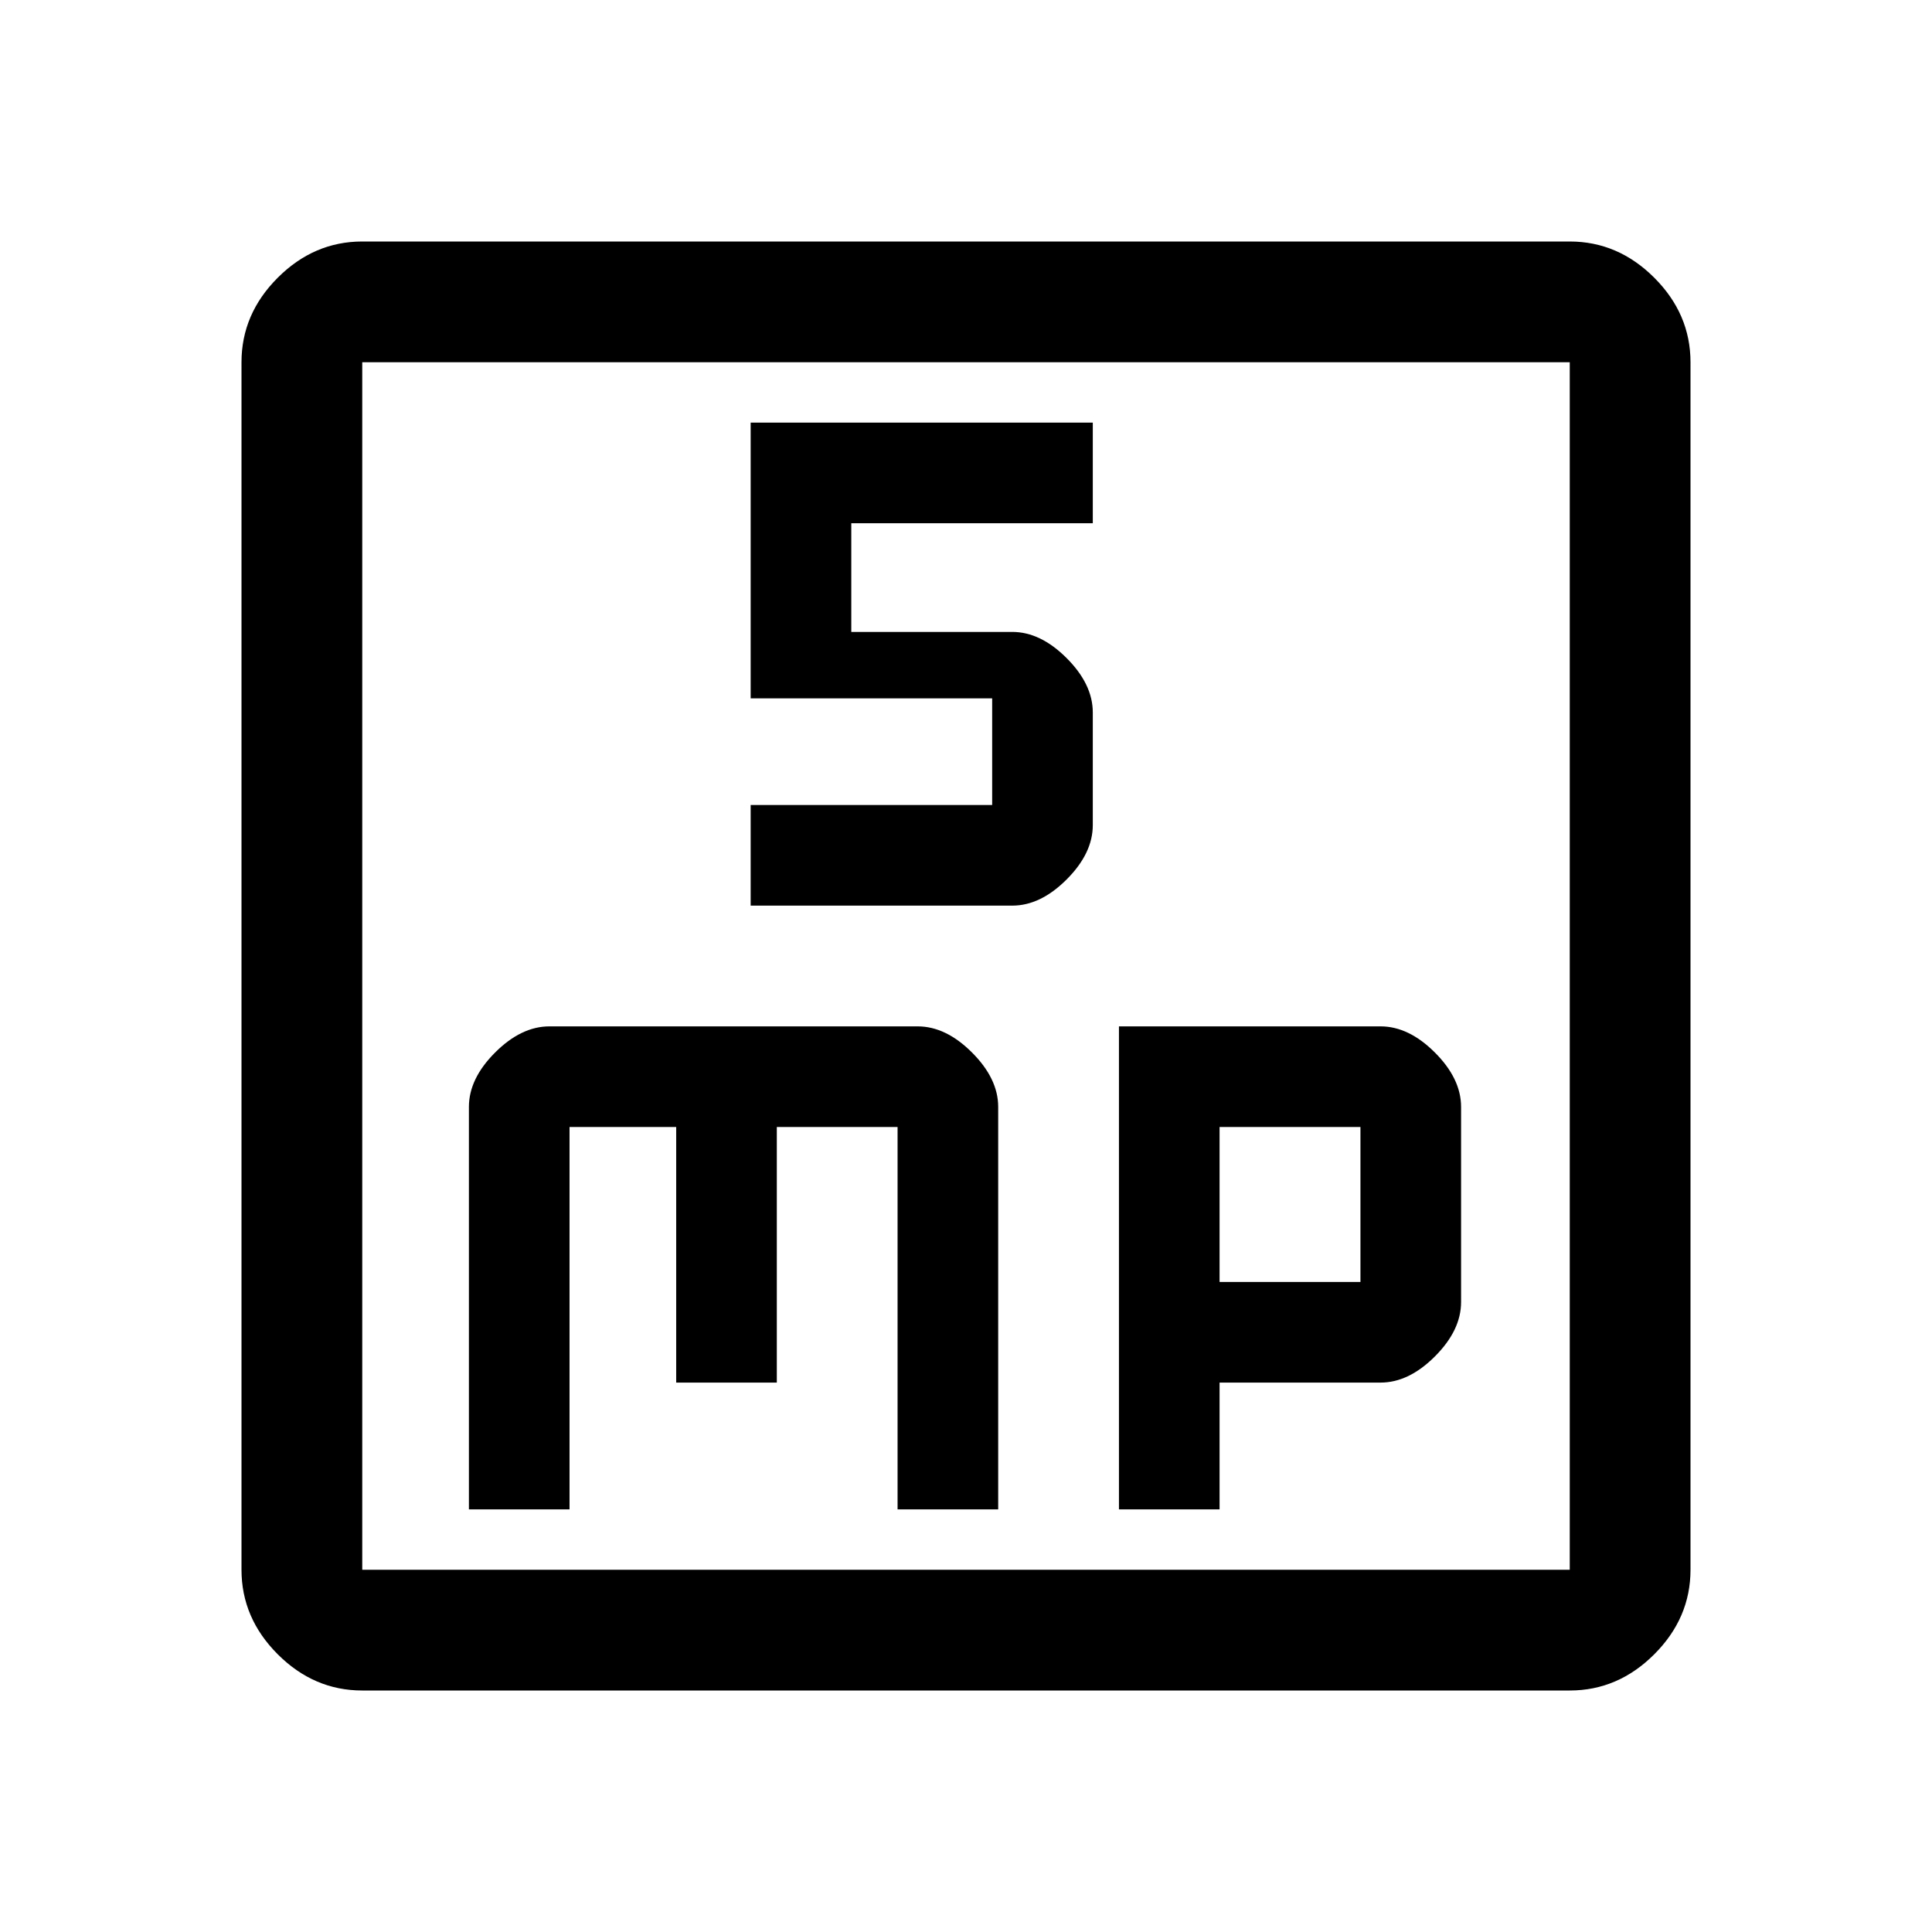 <svg xmlns="http://www.w3.org/2000/svg" viewBox="0 -960 960 960" fill="currentColor"><path d="M373-510h130q14 0 27-13t13-27v-56q0-14-13-27t-27-13h-80v-54h120v-50H373v137h120v53H373v50ZM233-210h50v-190h53v127h50v-127h60v190h50v-200q0-14-13-27t-27-13H273q-14 0-27 13t-13 27v200Zm323 0h50v-63h80q14 0 27-13t13-27v-97q0-14-13-27t-27-13H556v240Zm50-113v-77h70v77h-70ZM180-120q-24 0-42-18t-18-42v-600q0-24 18-42t42-18h600q24 0 42 18t18 42v600q0 24-18 42t-42 18H180Zm0-60h600v-600H180v600Zm0-600v600-600Z"/></svg>